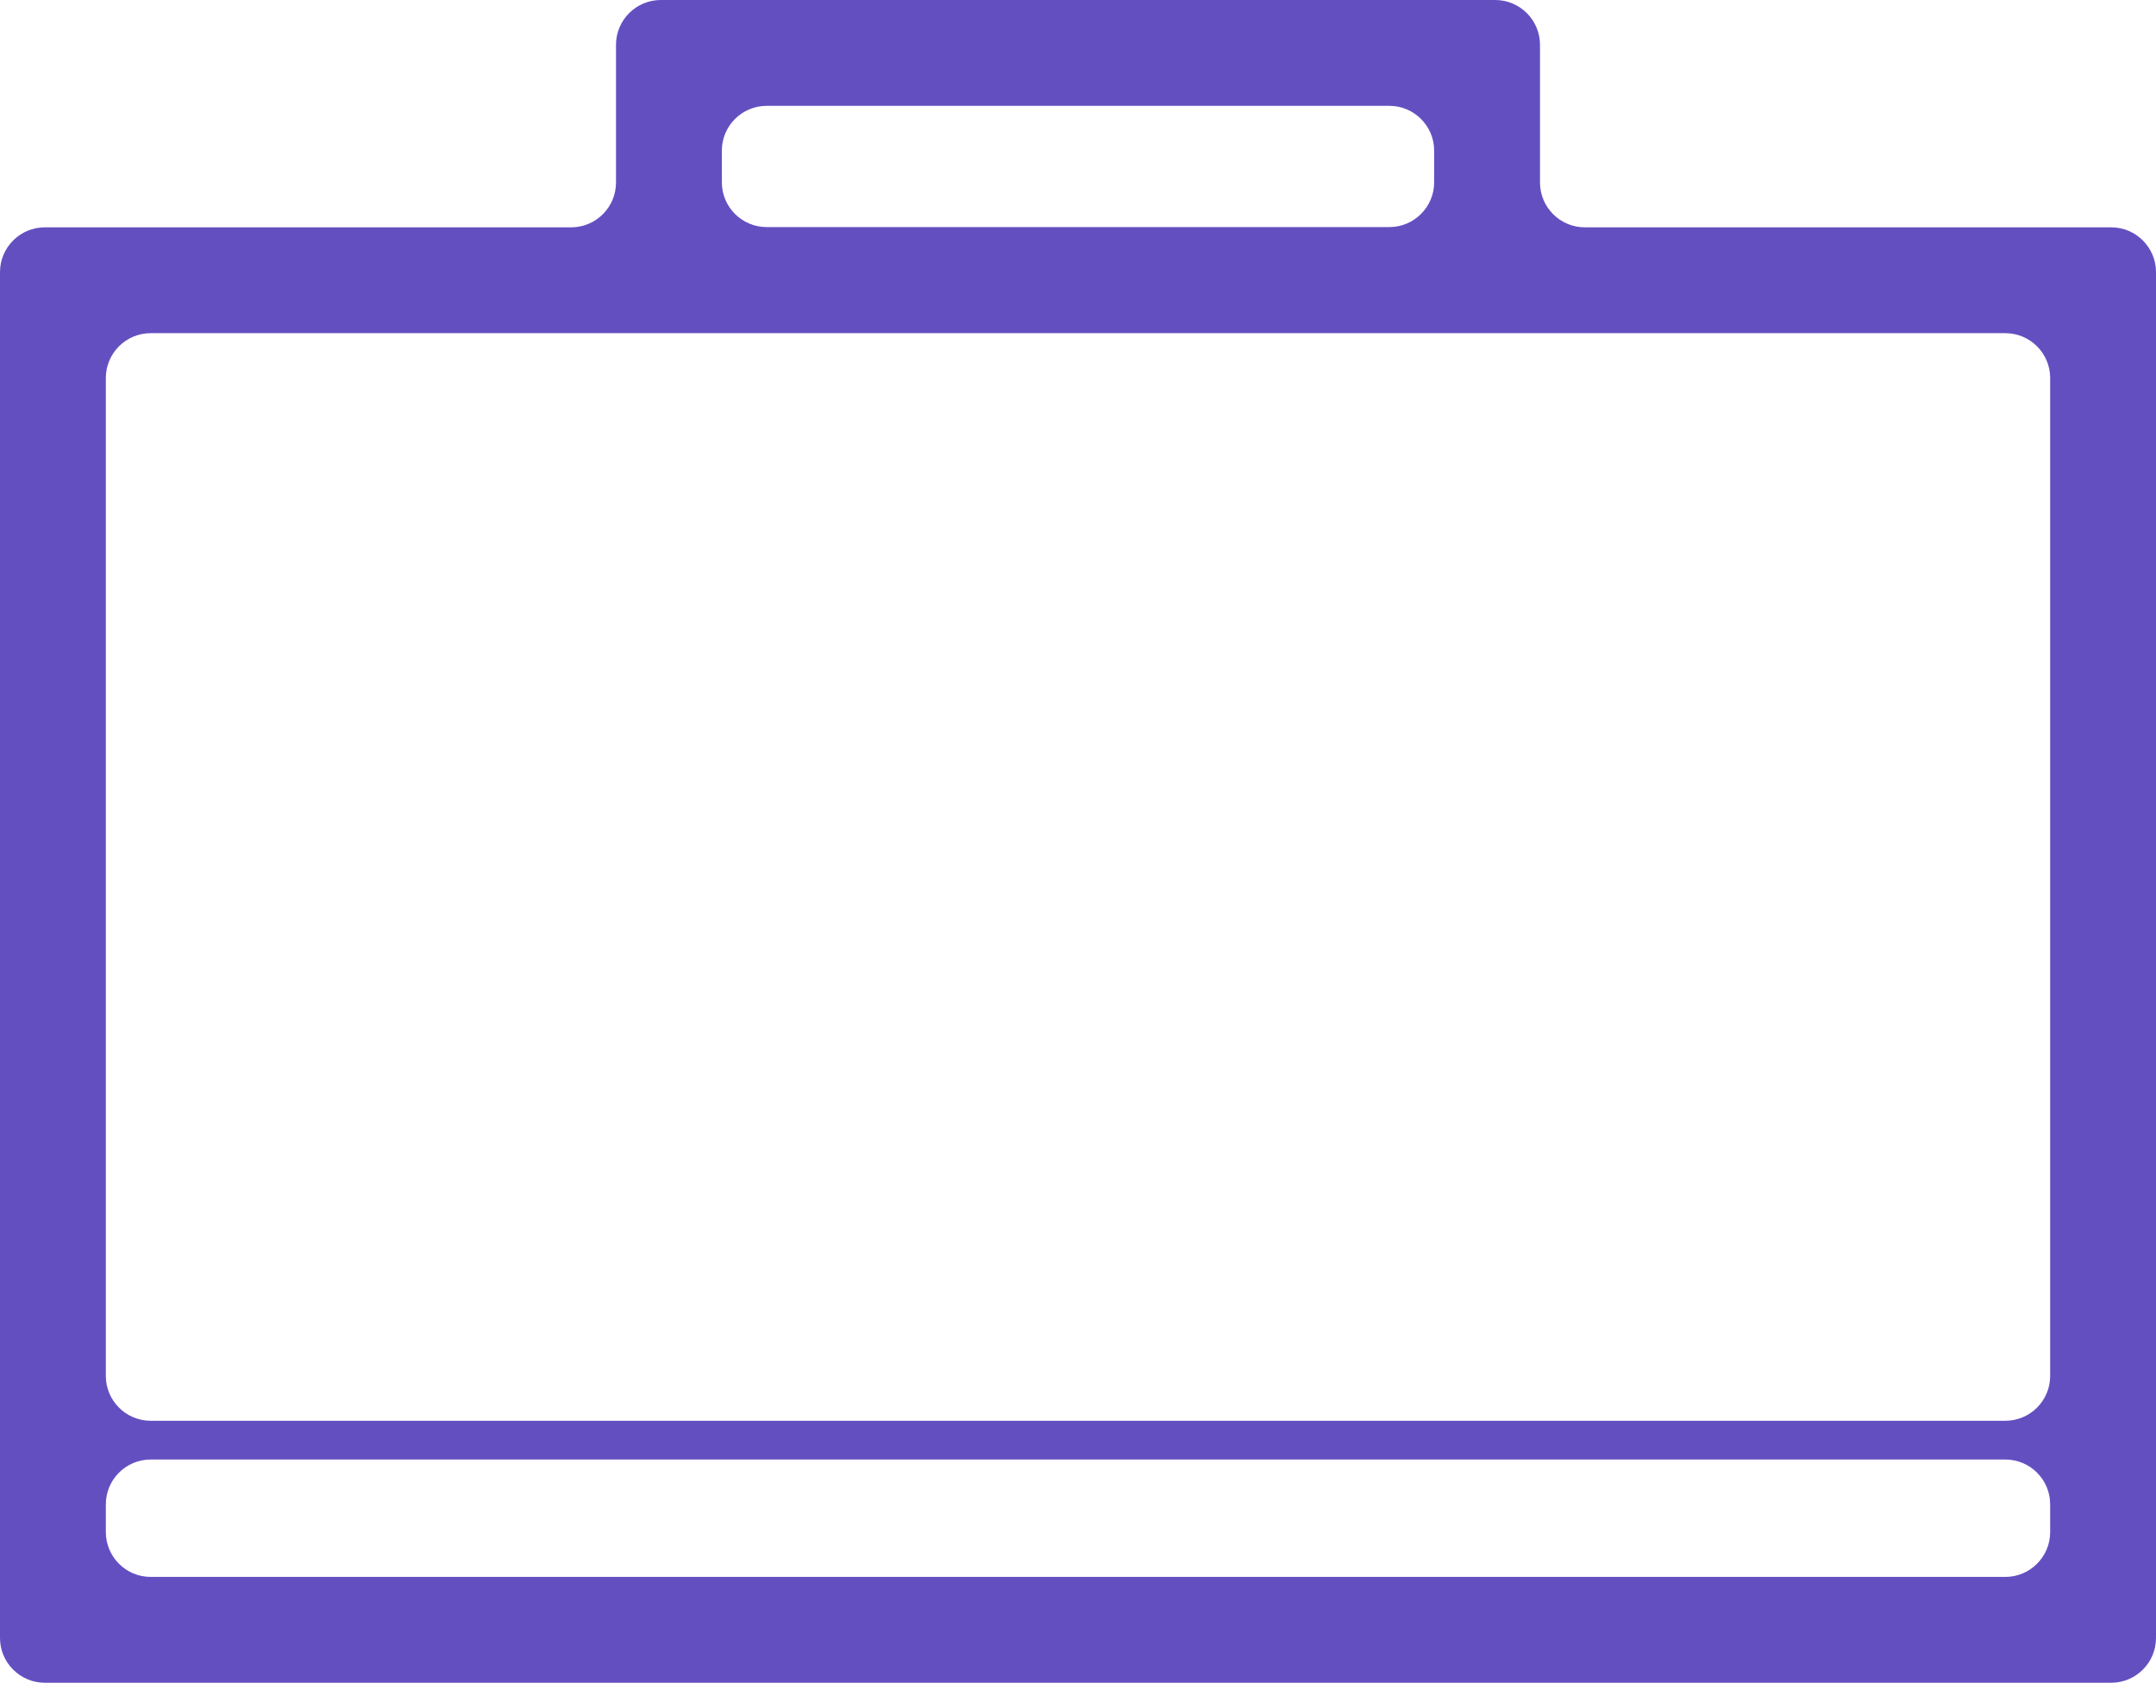 <svg width="77" height="61" viewBox="0 0 77 61" fill="none" xmlns="http://www.w3.org/2000/svg">
<path d="M56.6 8.121C55.72 8.121 55 7.405 55 6.521V1.6C55 0.716 54.28 0 53.4 0H23.6C22.72 0 22 0.716 22 1.6V6.521C22 7.405 21.28 8.121 20.4 8.121H1.6C0.72 8.121 0 8.837 0 9.721V58.513C0 59.397 0.72 60.113 1.6 60.113H75.4C76.28 60.113 77 59.397 77 58.513V9.721C77 8.837 76.28 8.121 75.4 8.121H56.6ZM25.78 5.381C25.78 4.497 26.5 3.781 27.38 3.781H49.62C50.5 3.781 51.22 4.497 51.22 5.381V6.512C51.22 7.396 50.5 8.112 49.62 8.112H27.38C26.5 8.112 25.78 7.396 25.78 6.512V5.381ZM73.22 54.732C73.22 55.615 72.5 56.332 71.62 56.332H5.38C4.5 56.332 3.78 55.615 3.78 54.732V53.738C3.78 52.854 4.5 52.138 5.38 52.138H71.62C72.5 52.138 73.22 52.854 73.22 53.738V54.732ZM73.22 49.154C73.22 50.038 72.5 50.754 71.62 50.754H5.38C4.5 50.754 3.78 50.038 3.78 49.154V13.502C3.78 12.618 4.5 11.902 5.38 11.902H71.62C72.5 11.902 73.22 12.618 73.22 13.502V49.154Z" fill="#644FC1"/>
</svg>
